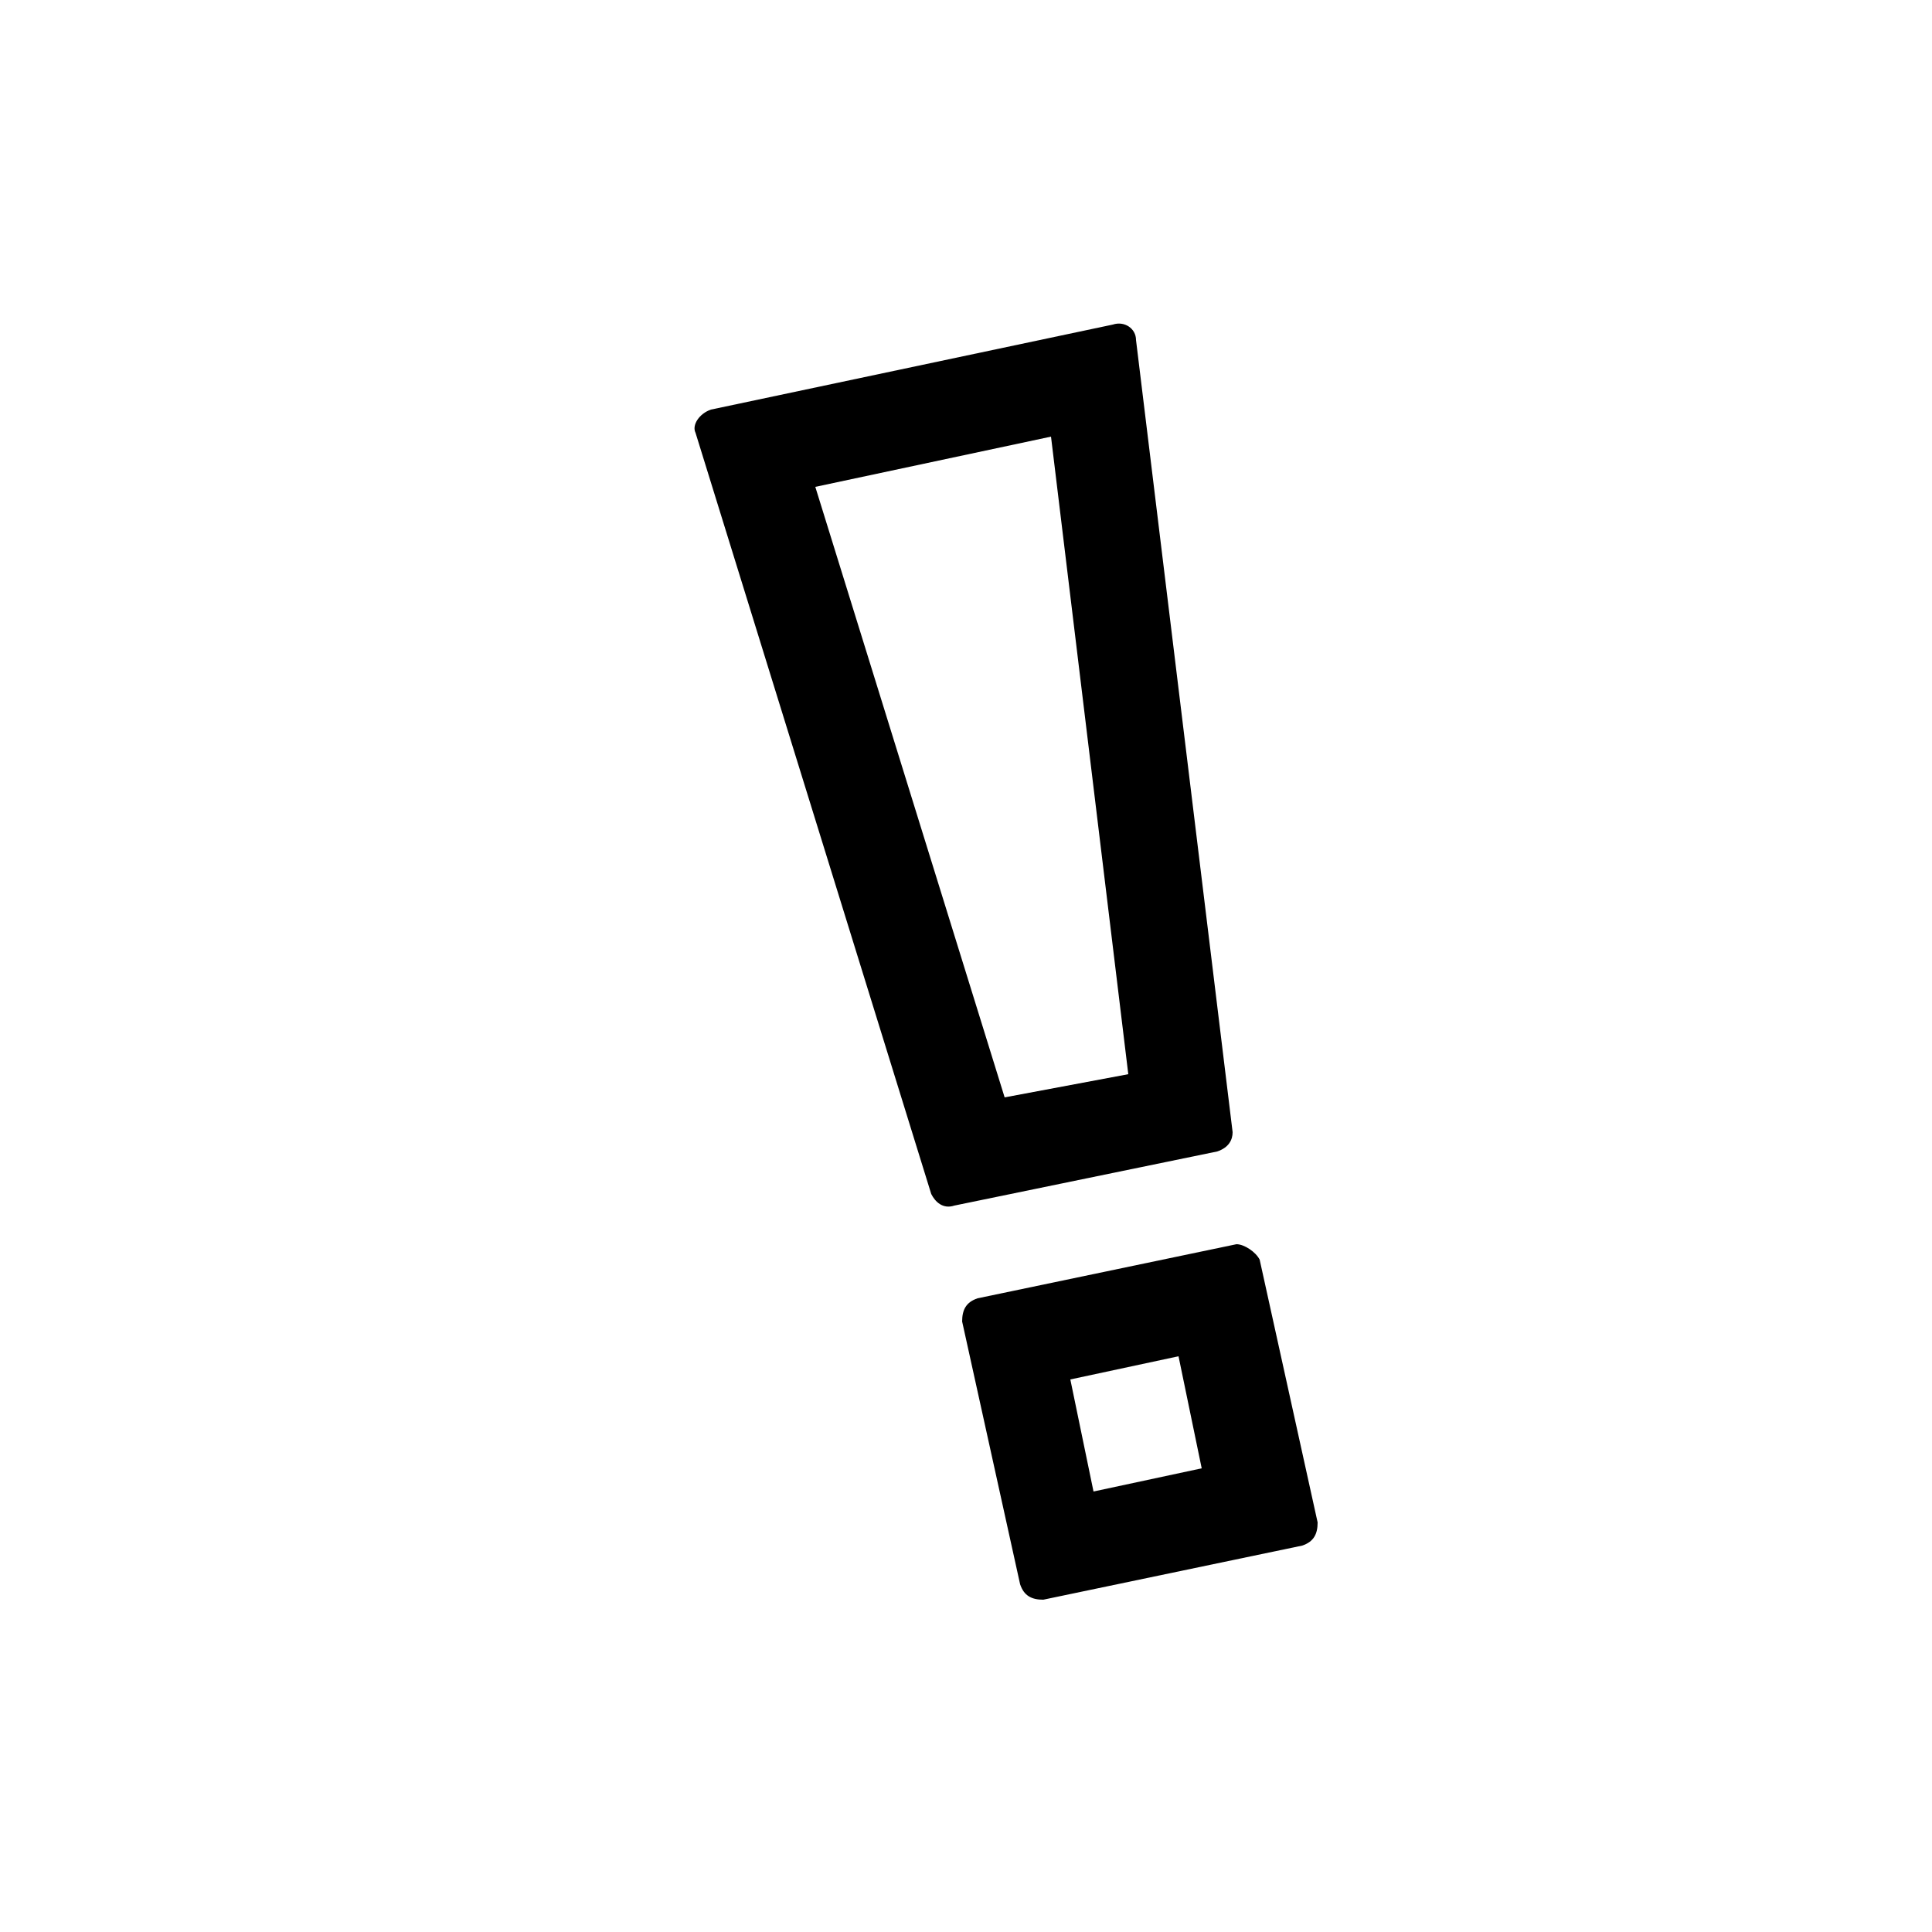 <?xml version="1.0" encoding="utf-8"?>
<!-- Generator: Adobe Illustrator 22.1.0, SVG Export Plug-In . SVG Version: 6.00 Build 0)  -->
<svg version="1.1" id="exclamation_A" xmlns="http://www.w3.org/2000/svg" xmlns:xlink="http://www.w3.org/1999/xlink" x="0px"
	 y="0px" viewBox="0 0 50 50" style="enable-background:new 0 0 50 50;" xml:space="preserve">
<path d="M30.5,35.1l0.6,2.9l-2.8,0.6l-0.6-2.9L30.5,35.1 M32,32.2l-6.7,1.4c-0.3,0.1-0.4,0.3-0.4,0.6l1.5,6.8
	c0.1,0.3,0.3,0.4,0.6,0.4l6.7-1.4c0.3-0.1,0.4-0.3,0.4-0.6l-1.5-6.8C32.5,32.4,32.2,32.2,32,32.2L32,32.2z"/>
<path d="M27.2,11.3l2,16.5L26,28.4l-4.9-15.8L27.2,11.3 M28.8,8.4l-10.4,2.2c-0.3,0.1-0.5,0.4-0.4,0.6l6.1,19.7
	c0.1,0.2,0.3,0.4,0.6,0.3l6.8-1.4c0.3-0.1,0.4-0.3,0.4-0.5L29.4,8.8C29.4,8.5,29.1,8.3,28.8,8.4L28.8,8.4z"/>
</svg>
